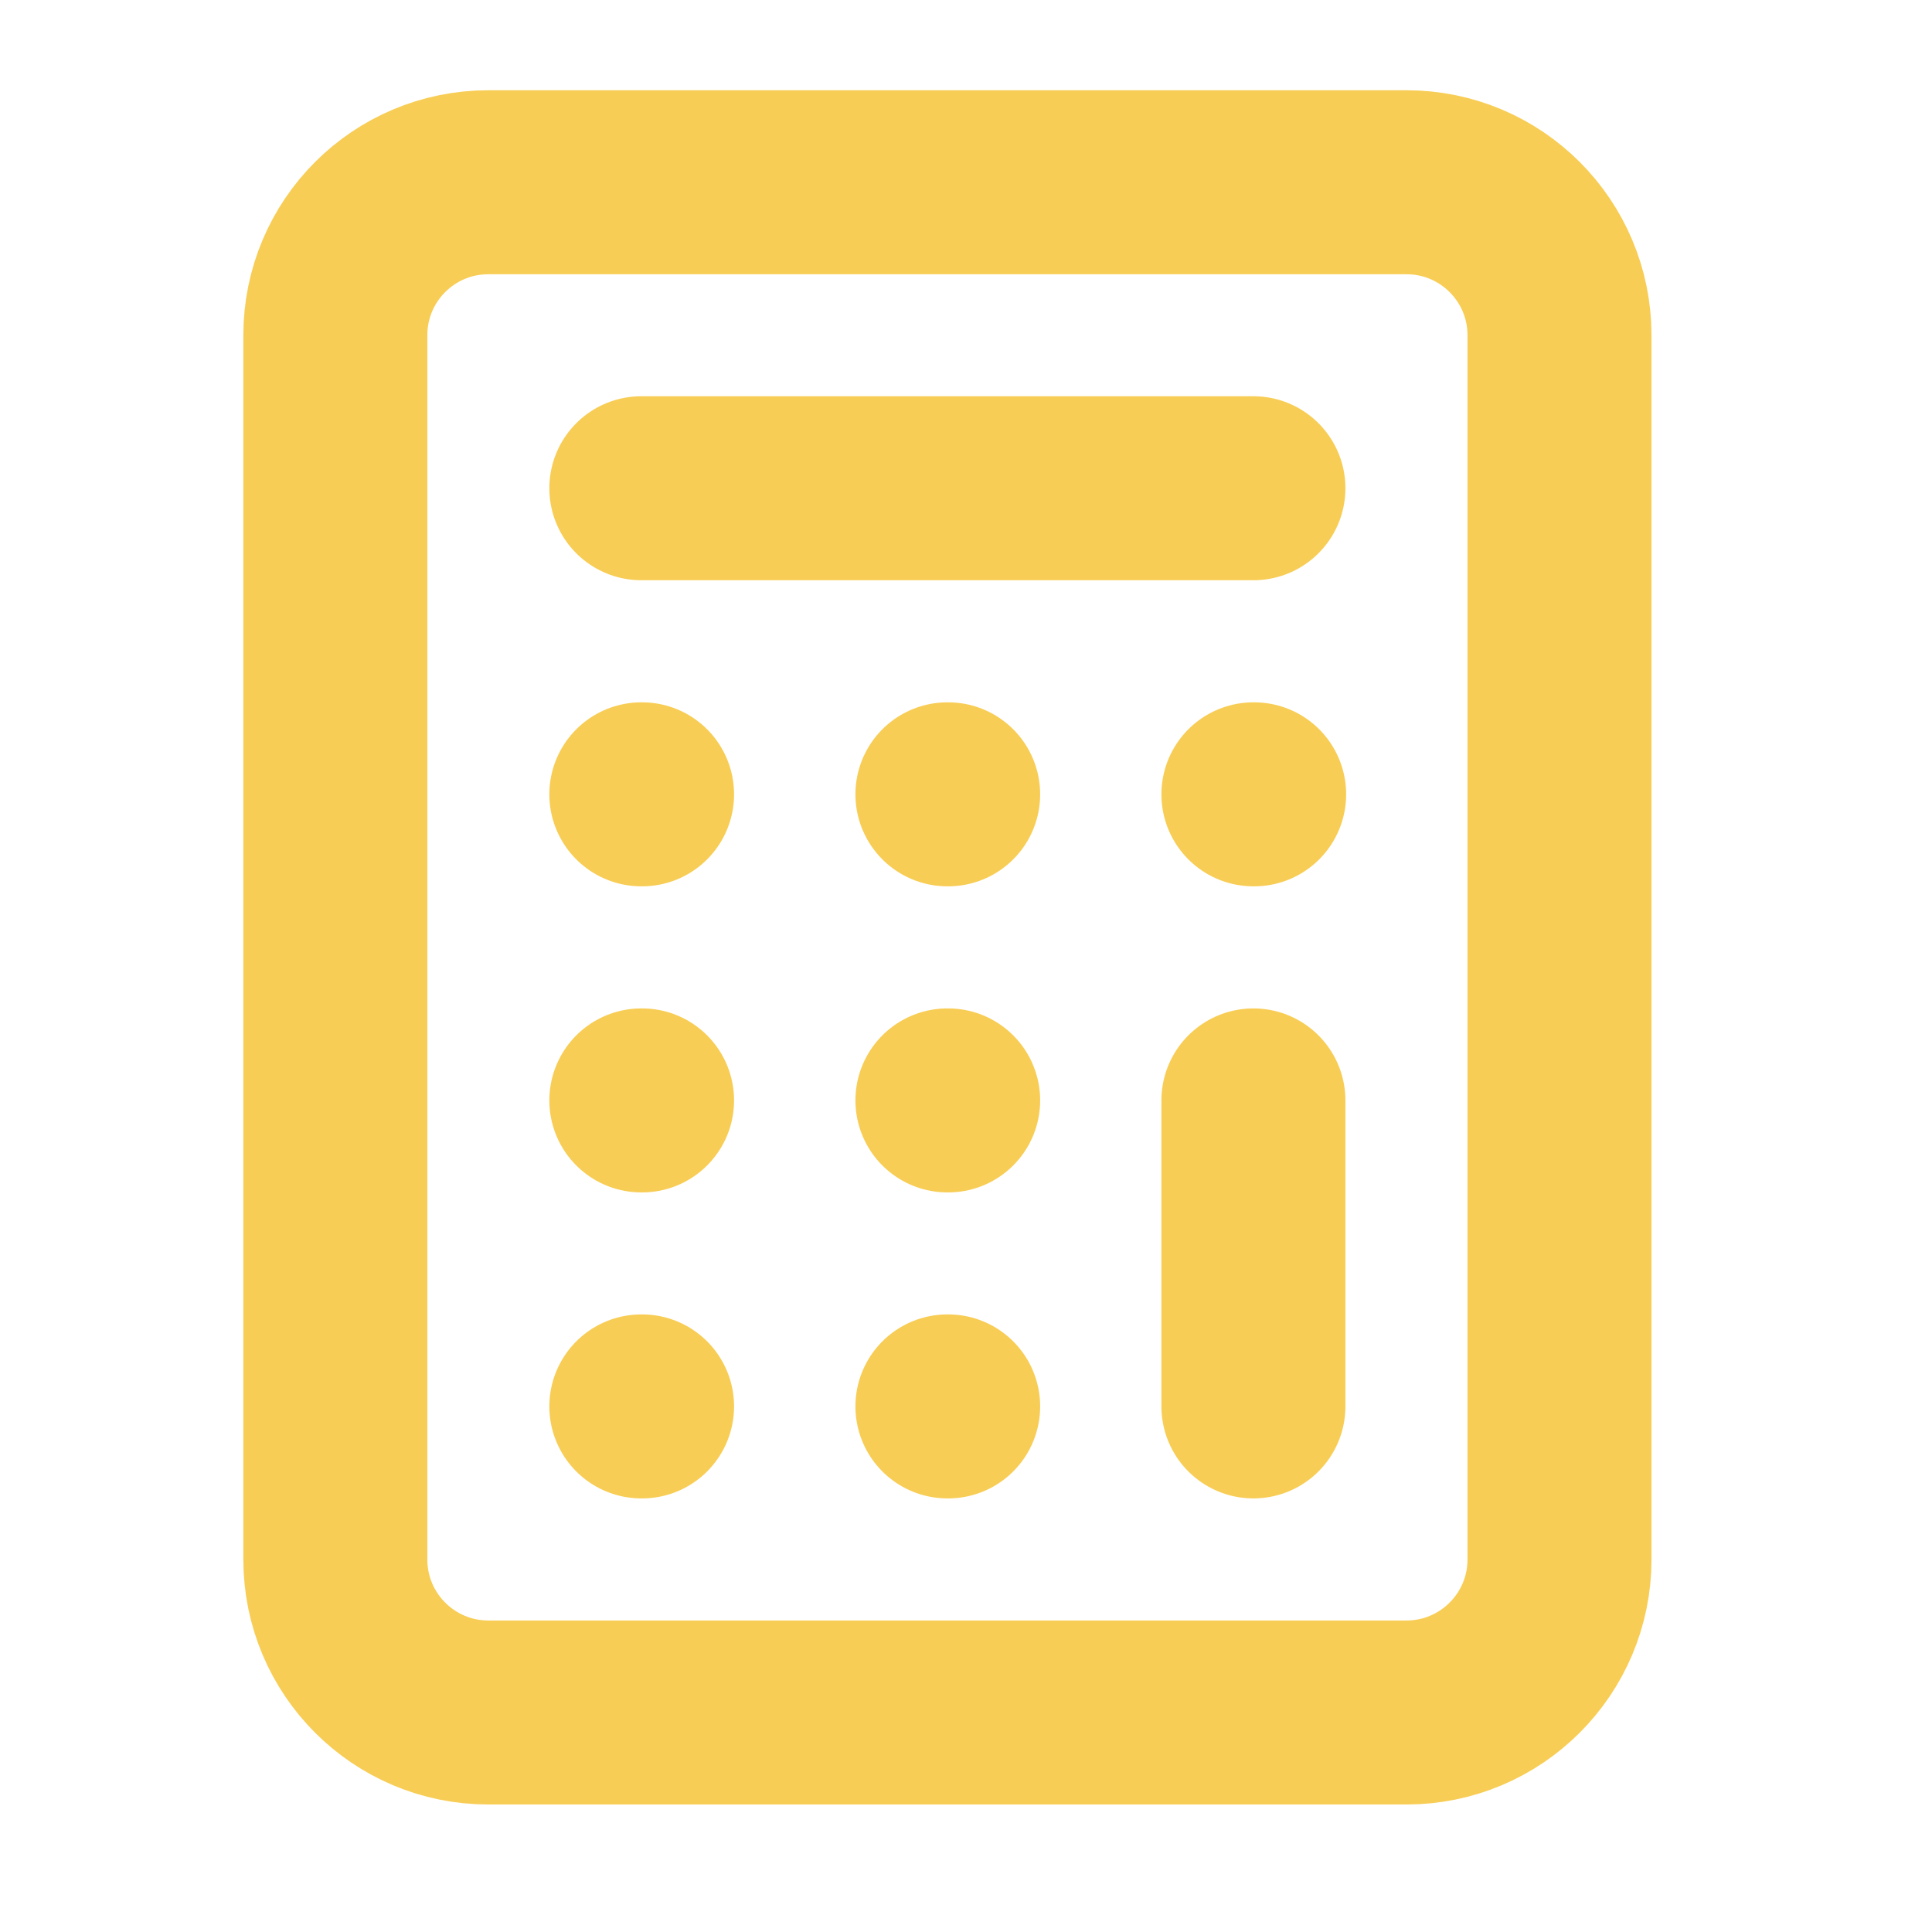 <svg width="21" height="21" viewBox="0 0 21 21" fill="none" xmlns="http://www.w3.org/2000/svg">
<g clip-path="url(#clip0_478_5021)">
<path d="M15.288 1.981H5.308C4.389 1.981 3.645 2.725 3.645 3.644V16.951C3.645 17.869 4.389 18.614 5.308 18.614H15.288C16.206 18.614 16.951 17.869 16.951 16.951V3.644C16.951 2.725 16.206 1.981 15.288 1.981Z" stroke="#F8CD55" stroke-width="2" stroke-linecap="round" stroke-linejoin="round"/>
<path d="M6.971 5.307H13.624" stroke="#F8CD55" stroke-width="2" stroke-linecap="round" stroke-linejoin="round"/>
<path d="M13.624 11.961V15.287" stroke="#F8CD55" stroke-width="2" stroke-linecap="round" stroke-linejoin="round"/>
<path d="M13.624 8.634H13.632" stroke="#F8CD55" stroke-width="2" stroke-linecap="round" stroke-linejoin="round"/>
<path d="M10.298 8.634H10.306" stroke="#F8CD55" stroke-width="2" stroke-linecap="round" stroke-linejoin="round"/>
<path d="M6.971 8.634H6.979" stroke="#F8CD55" stroke-width="2" stroke-linecap="round" stroke-linejoin="round"/>
<path d="M10.298 11.961H10.306" stroke="#F8CD55" stroke-width="2" stroke-linecap="round" stroke-linejoin="round"/>
<path d="M6.971 11.961H6.979" stroke="#F8CD55" stroke-width="2" stroke-linecap="round" stroke-linejoin="round"/>
<path d="M10.298 15.287H10.306" stroke="#F8CD55" stroke-width="2" stroke-linecap="round" stroke-linejoin="round"/>
<path d="M6.971 15.287H6.979" stroke="#F8CD55" stroke-width="2" stroke-linecap="round" stroke-linejoin="round"/>
</g>
<defs>
<clipPath id="clip0_478_5021">
<rect width="19.96" height="19.96" fill="white" transform="translate(0.317 0.317)"/>
</clipPath>
</defs>
</svg>
